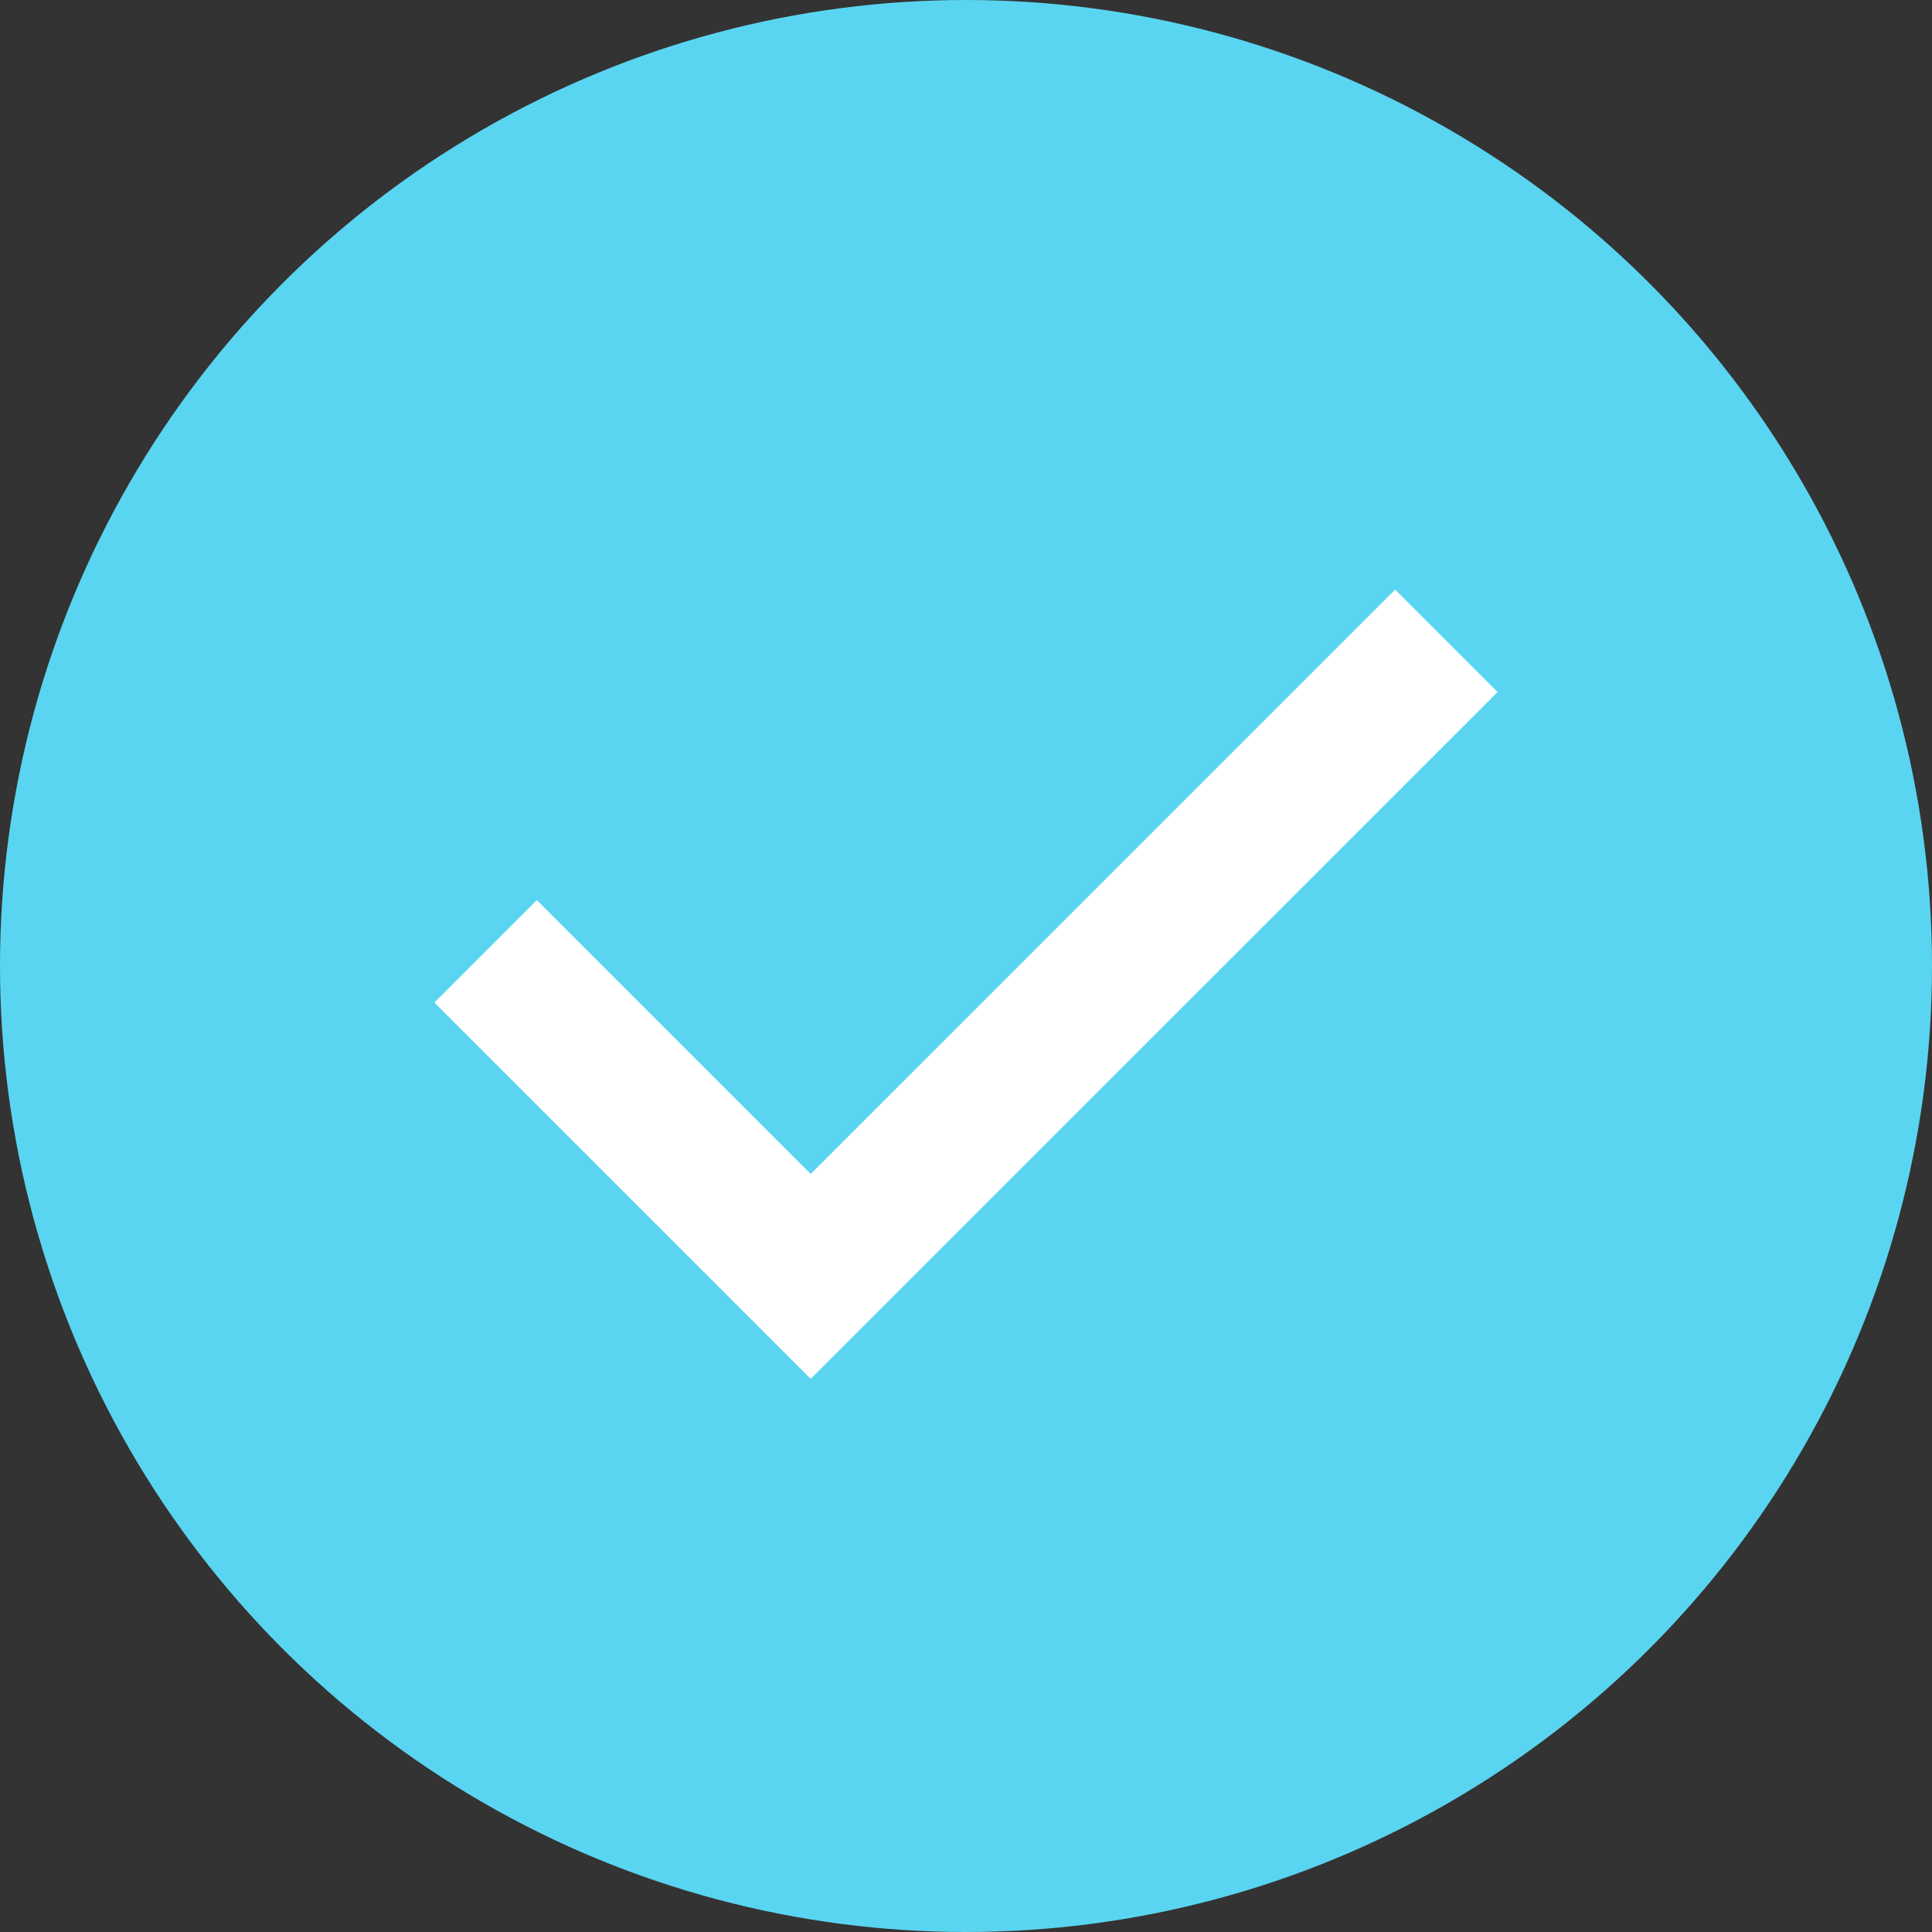 <svg width="24" height="24" viewBox="0 0 24 24" fill="none" xmlns="http://www.w3.org/2000/svg">
<rect x="0" y="0" width="24" height="24" fill="#333333" stroke="none"/>
<circle cx="12" cy="12" r="12" fill="#5AD5F1"/>
<path d="M10.071 16.765L5.76 12.454L6.669 11.545L10.071 14.947L17.331 7.688L18.24 8.597L10.071 16.765Z" fill="white" stroke="white" stroke-width="0.514"/>
</svg>
